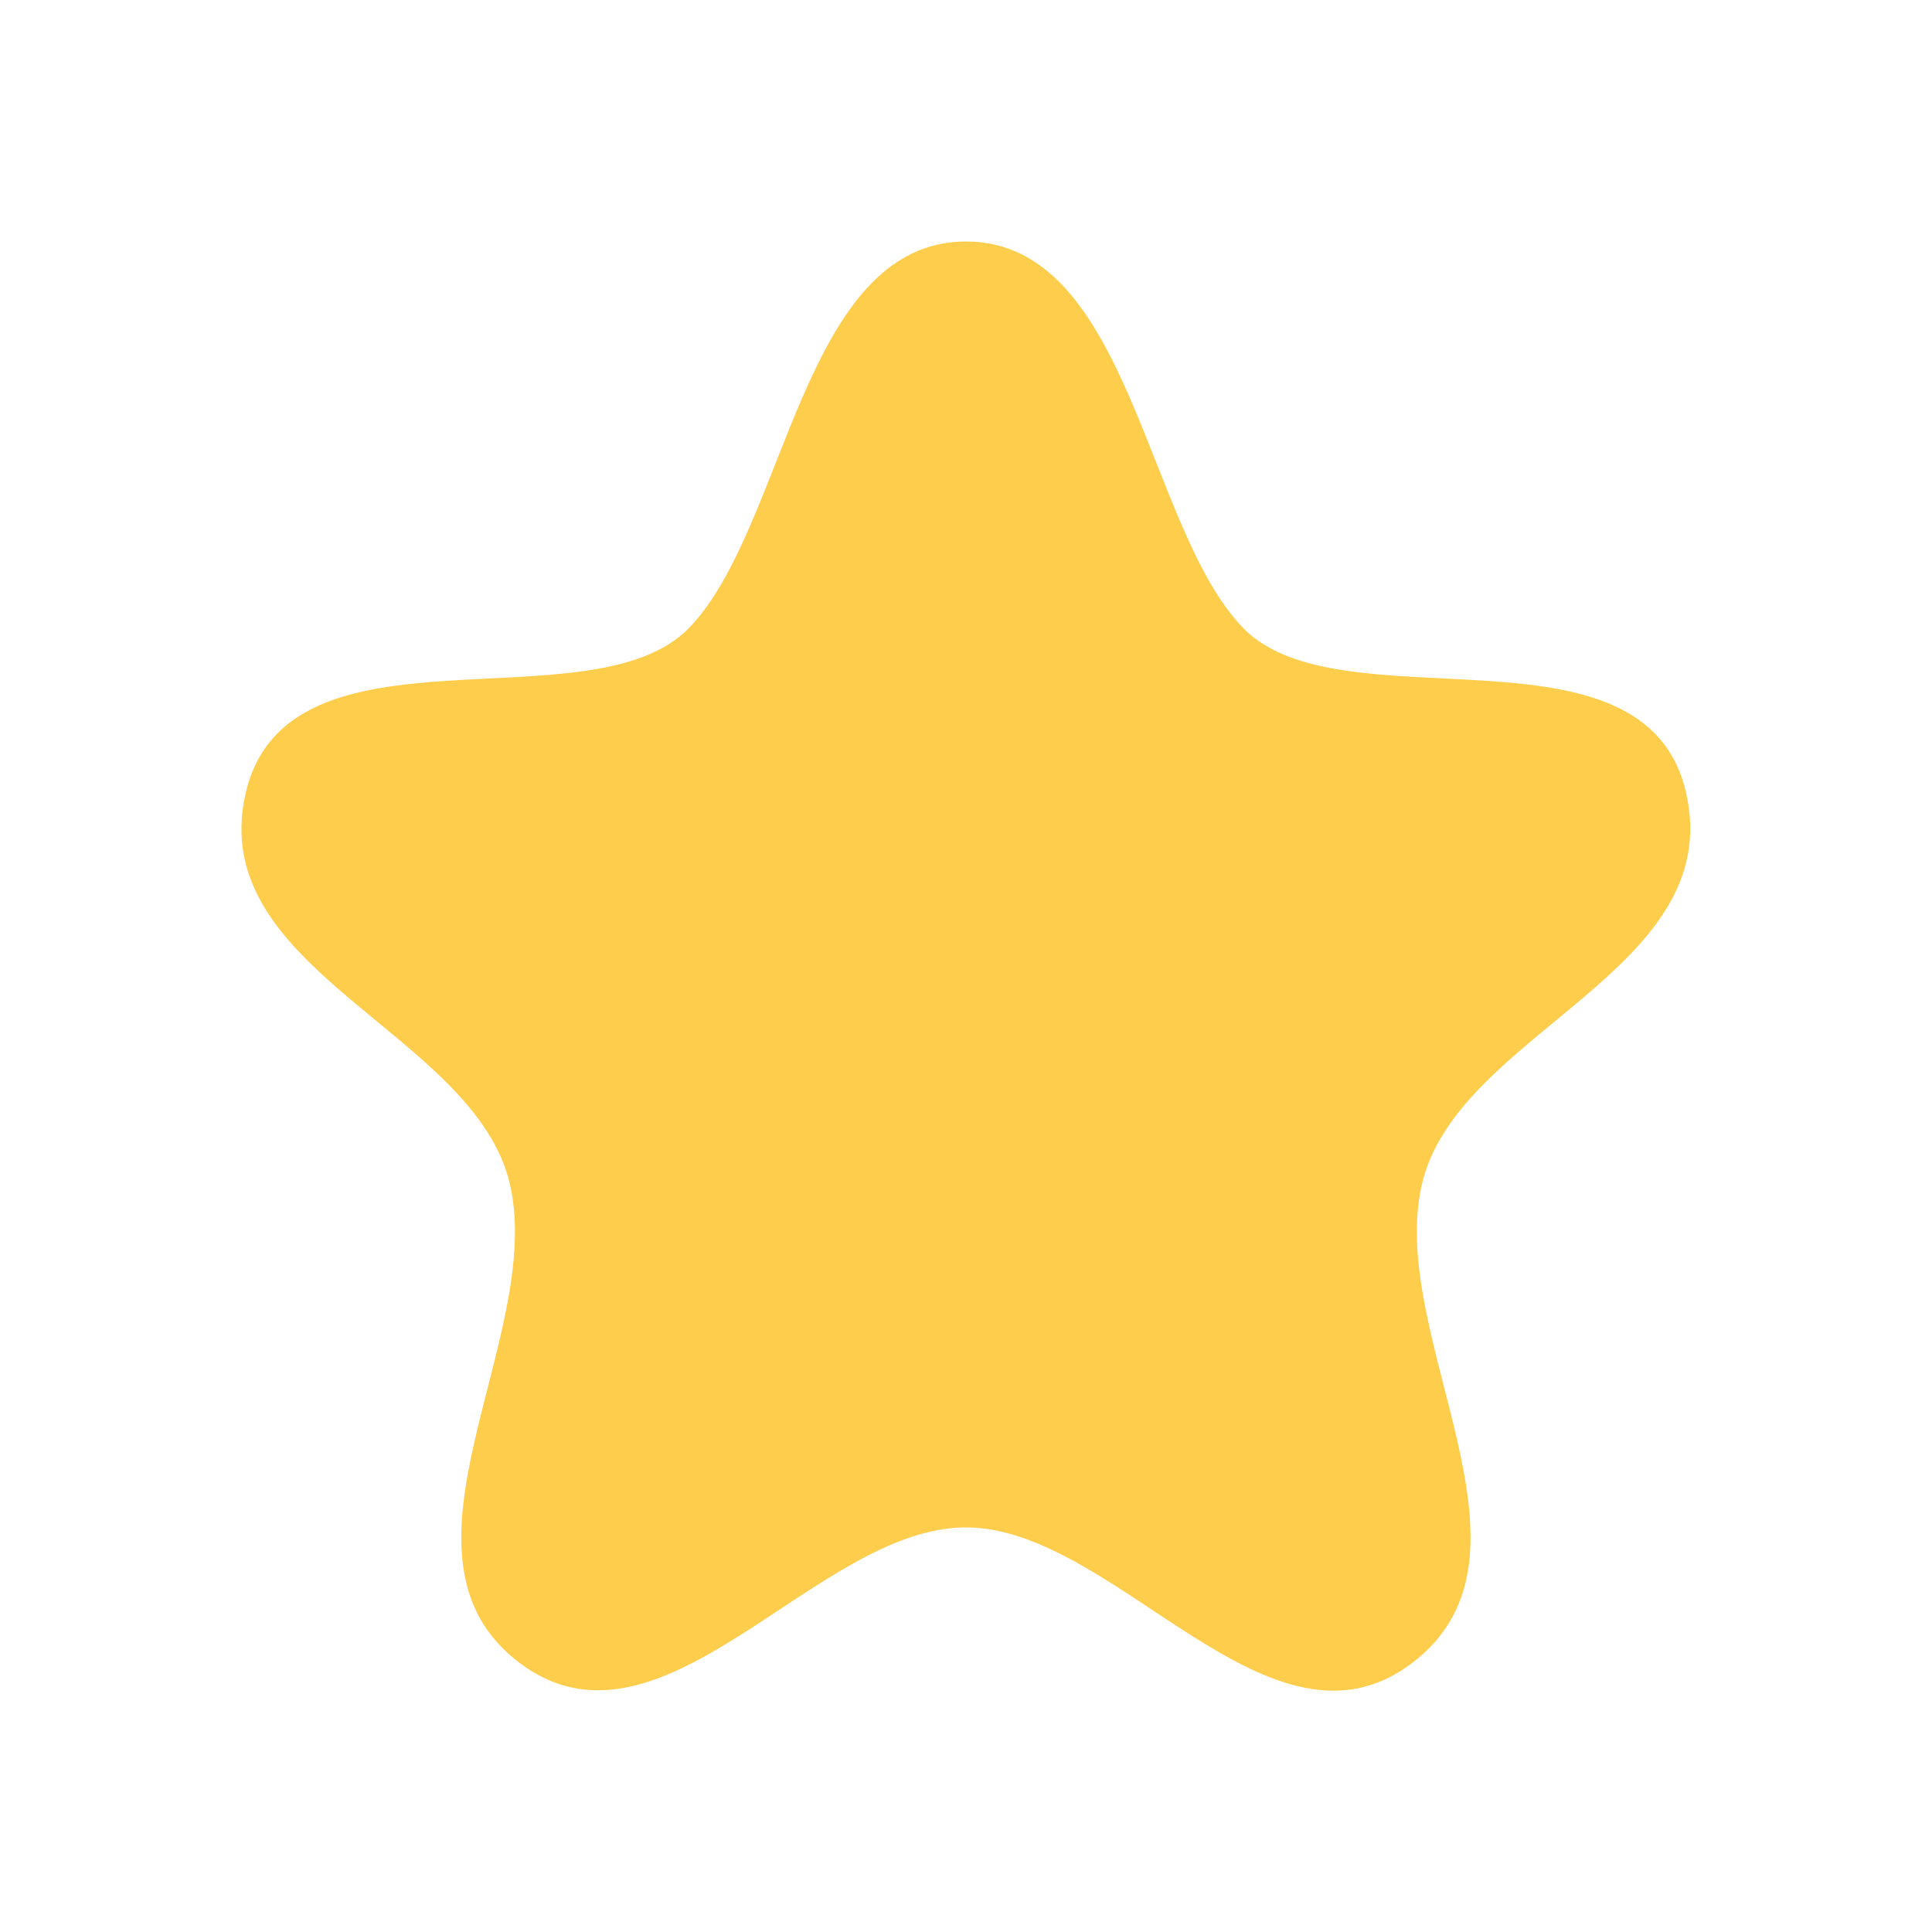 <svg xmlns="http://www.w3.org/2000/svg" xmlns:xlink="http://www.w3.org/1999/xlink" width="12" height="12" viewBox="0 0 12 12">
  <defs>
    <clipPath id="clip-path">
      <rect id="Star_Background_Mask_" data-name="Star (Background/Mask)" width="12" height="12" fill="none"/>
    </clipPath>
  </defs>
  <g id="Star" clip-path="url(#clip-path)">
    <g id="Iconly_Curved_Star" data-name="Iconly/Curved/Star" transform="translate(1.5 1.5)">
      <g id="Star-2" data-name="Star">
        <path id="Stroke_1" data-name="Stroke 1" d="M2.78,2.4C2.173,3.026.289,2.31.027,3.422S1.461,4.912,1.67,5.867s-.826,2.3.059,2.963,1.838-.843,2.77-.843S6.385,9.5,7.27,8.83s-.15-2.009.059-2.963,1.9-1.332,1.643-2.445S6.827,3.026,6.221,2.4,5.518,0,4.5,0,3.386,1.773,2.78,2.4Z" fill="#ffcd4c"/>
      </g>
    </g>
  </g>
</svg>
